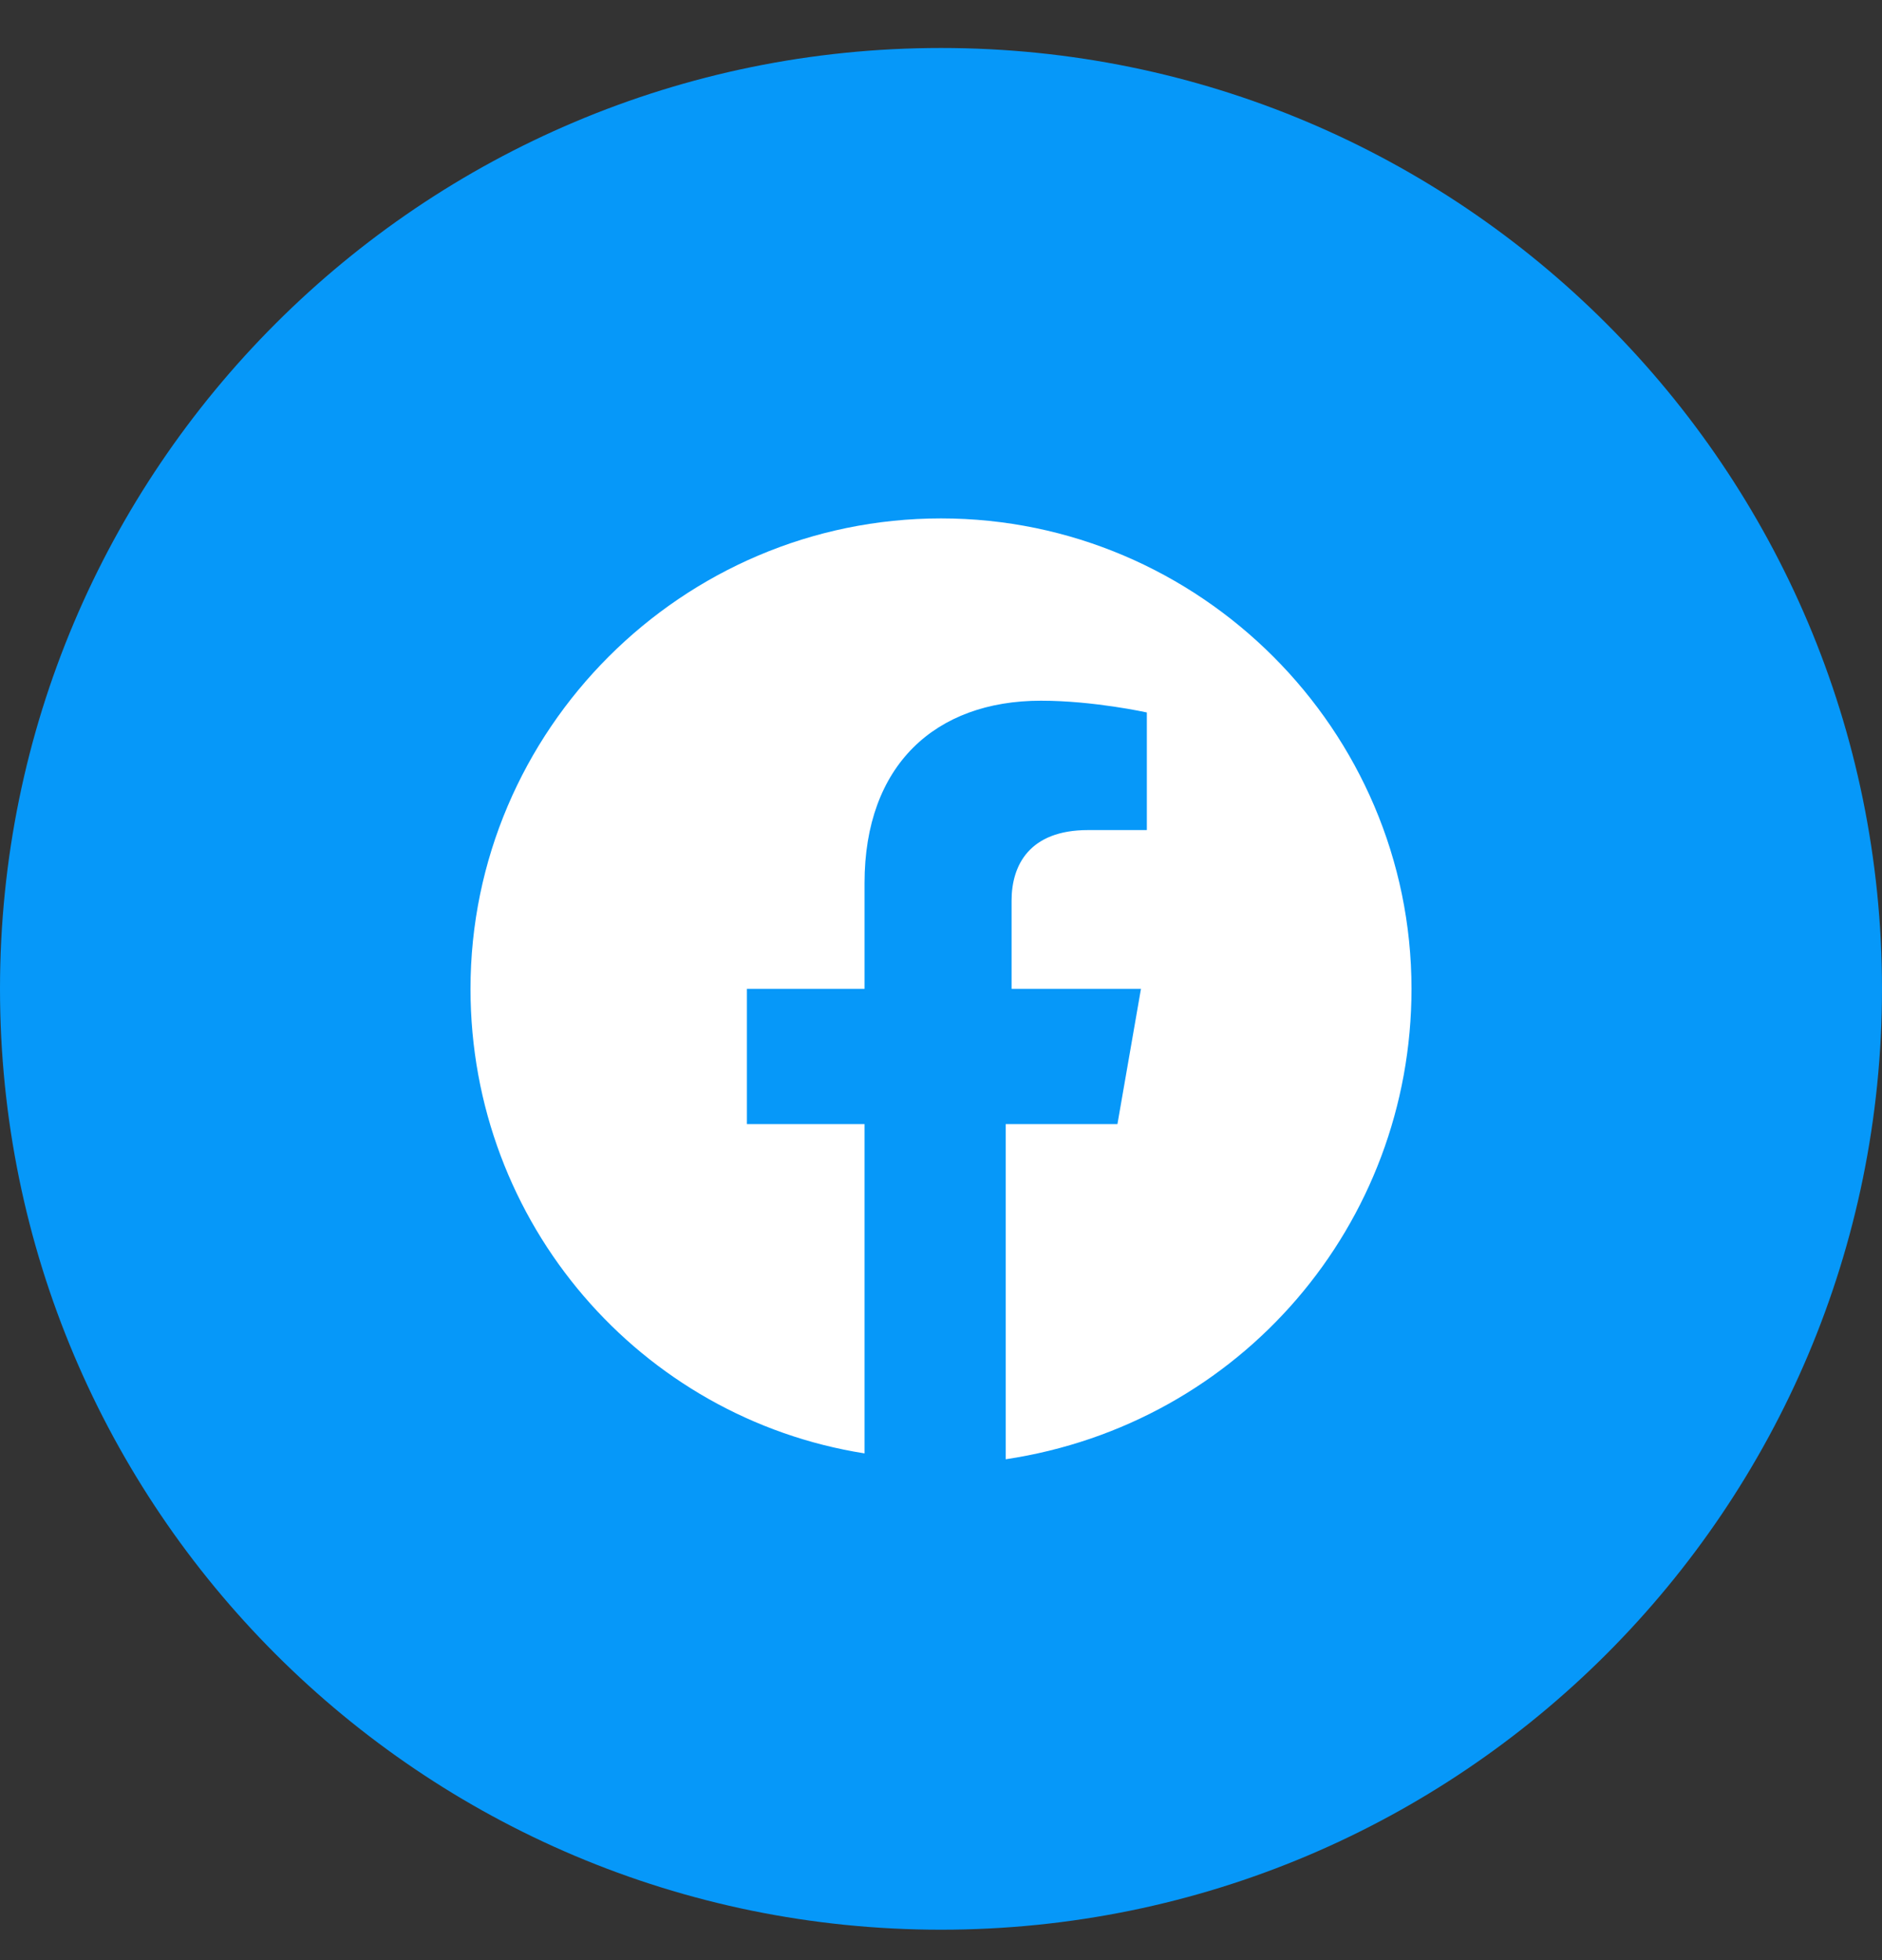 <svg width="24" height="25" viewBox="0 0 24 25" fill="none" xmlns="http://www.w3.org/2000/svg">
<rect x="0" y="0" width="24" height="25" fill="#333333" stroke="none"/>
<path d="M0 12.612C0 19.24 5.373 24.612 12 24.612C18.627 24.612 24 19.24 24 12.612C24 5.985 18.627 0.612 12 0.612C5.373 0.612 0 5.985 0 12.612Z" fill="#0698F9"/>
<path d="M18 12.612C18 9.312 15.3 6.612 12 6.612C8.7 6.612 6 9.312 6 12.612C6 15.612 8.175 18.087 11.025 18.537V14.337H9.525V12.612H11.025V11.262C11.025 9.762 11.925 8.937 13.275 8.937C13.95 8.937 14.625 9.087 14.625 9.087V10.587H13.875C13.125 10.587 12.9 11.037 12.9 11.487V12.612H14.55L14.25 14.337H12.825V18.612C15.825 18.162 18 15.612 18 12.612Z" fill="white"/>
</svg>
